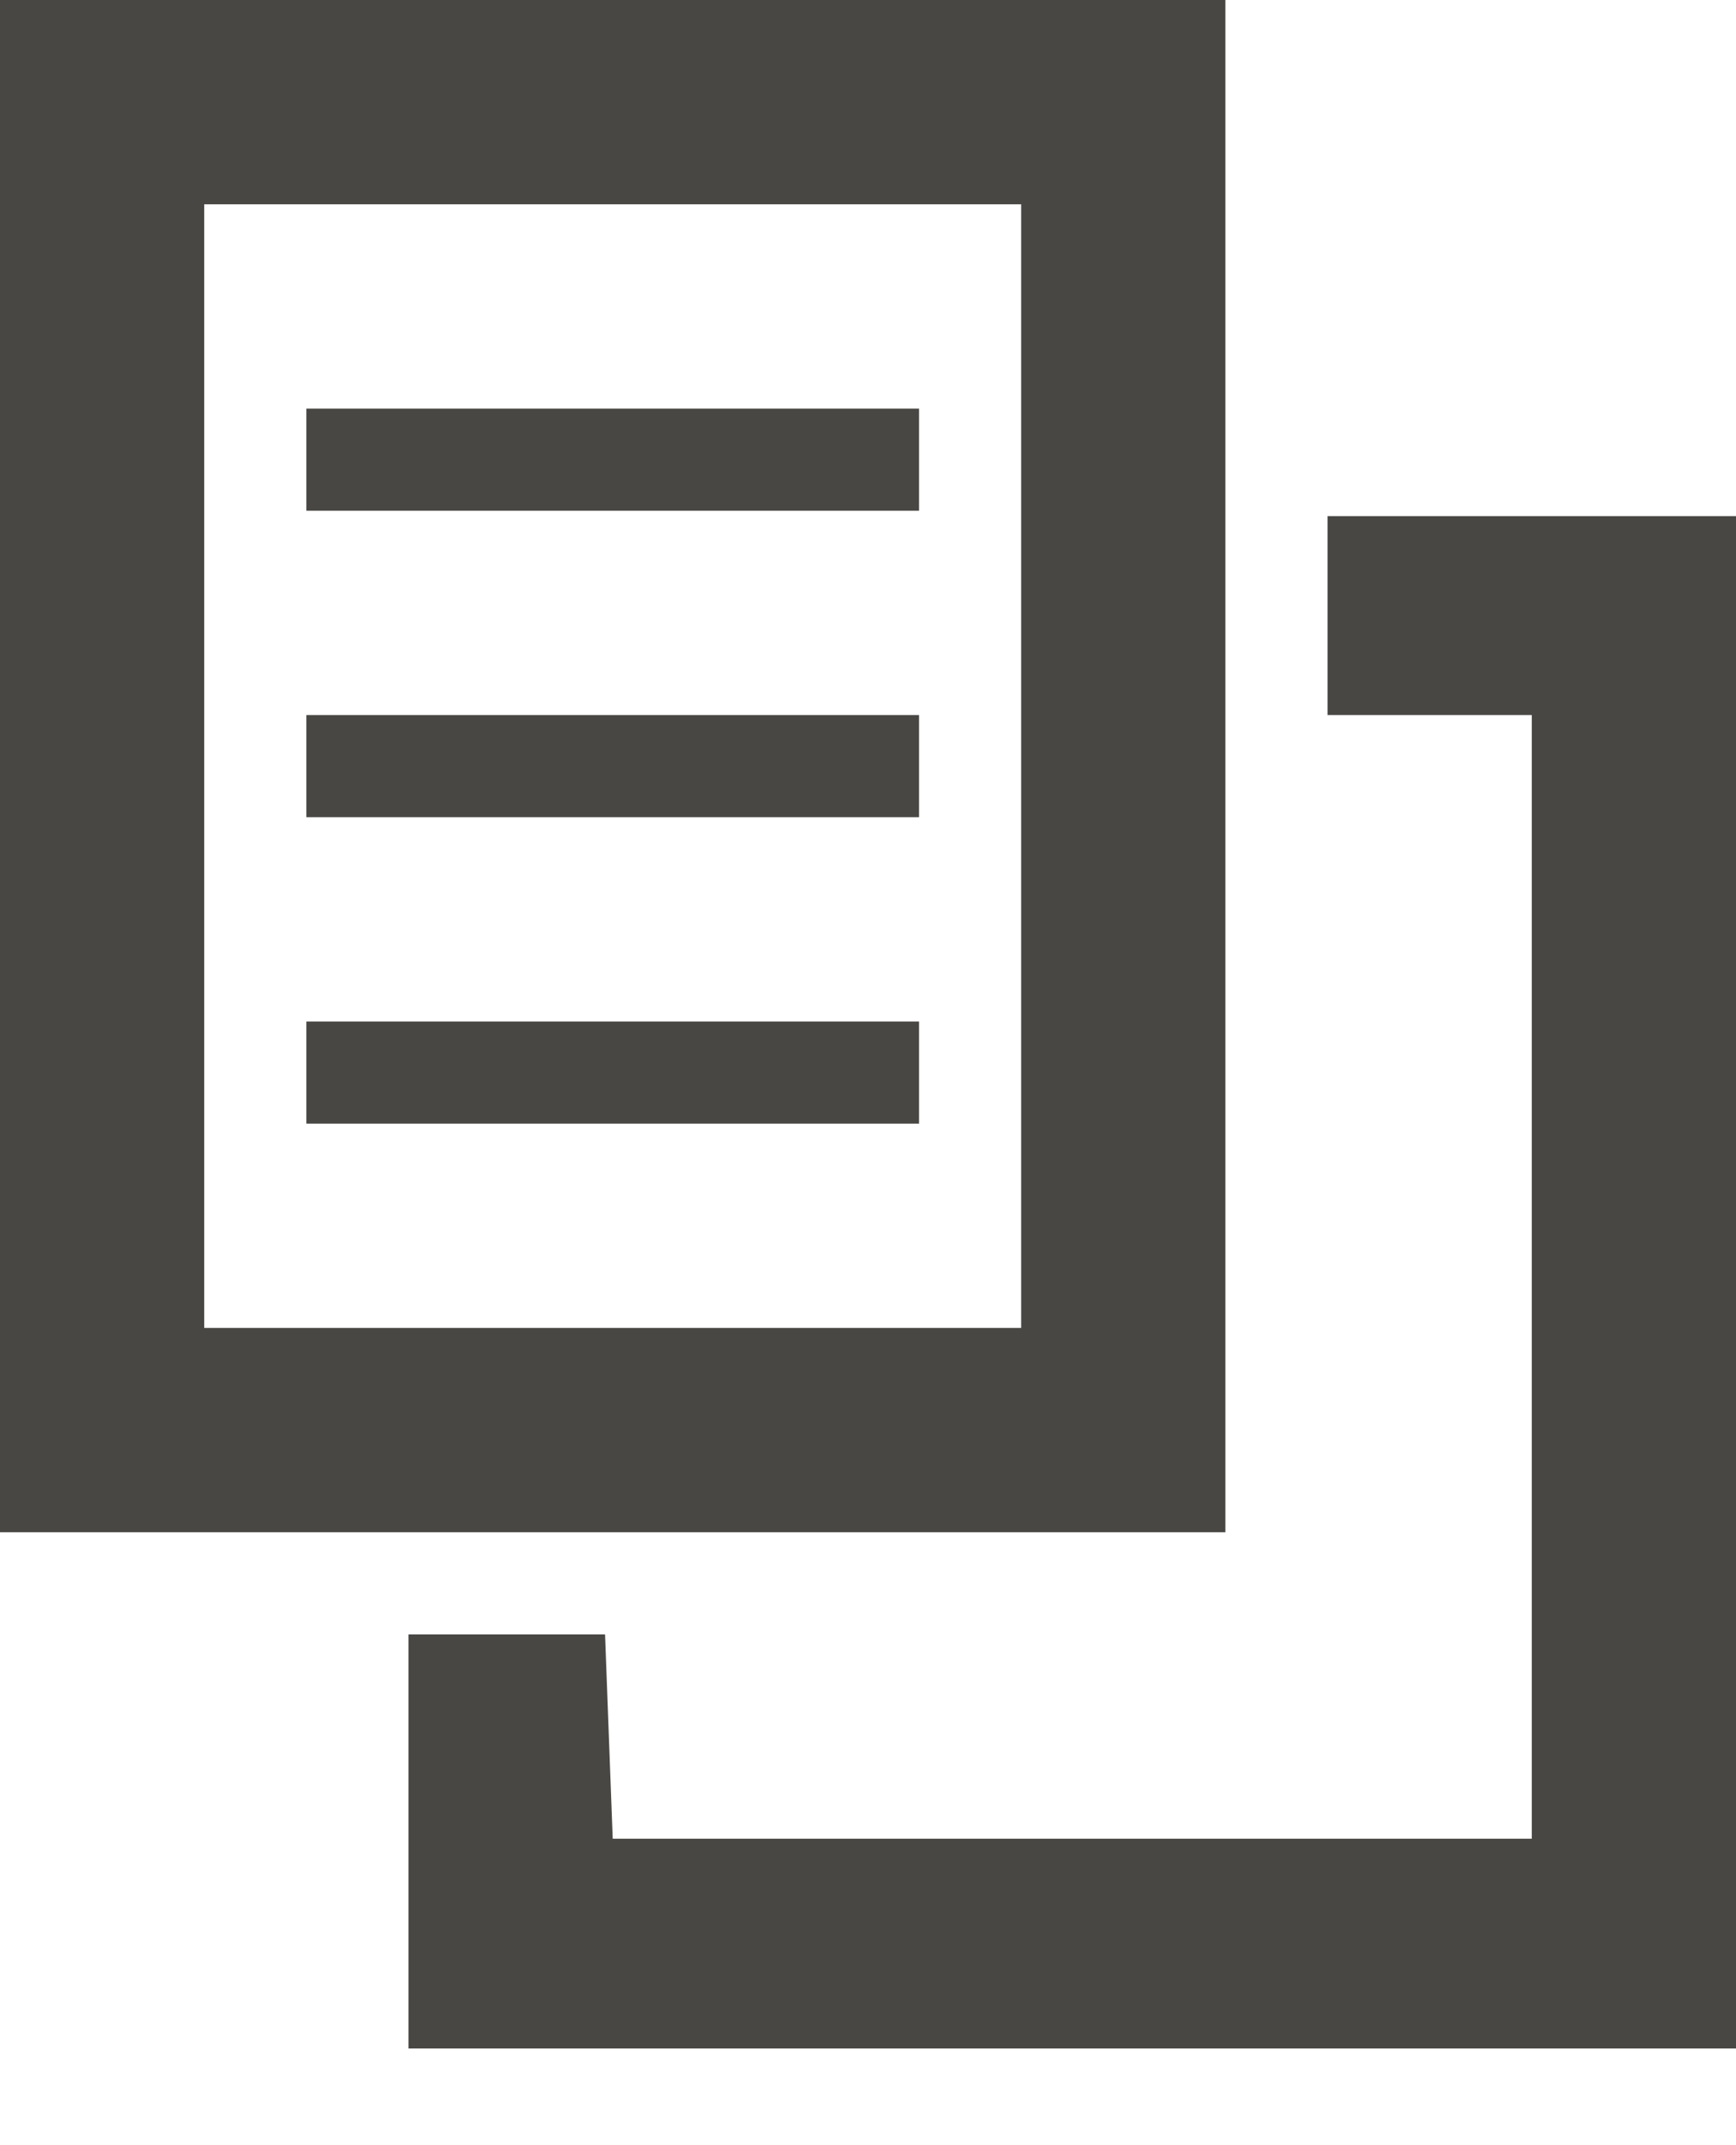 <svg xmlns="http://www.w3.org/2000/svg" width="17" height="21" viewBox="0 0 17 21">
    <g fill="#484744" fill-rule="evenodd">
        <path d="M0 0v15h12V0H0zm2 13h8V2H2v11z"/>
        <path d="M15 5.053h-2V7h2v11H6l-.075-2H4v4.053h13v-15h-2zM3 8h6V7H3zM3 5h6V4H3z"/>
        <path d="M3 11h6v-1H3z"/>
    </g>
</svg>
